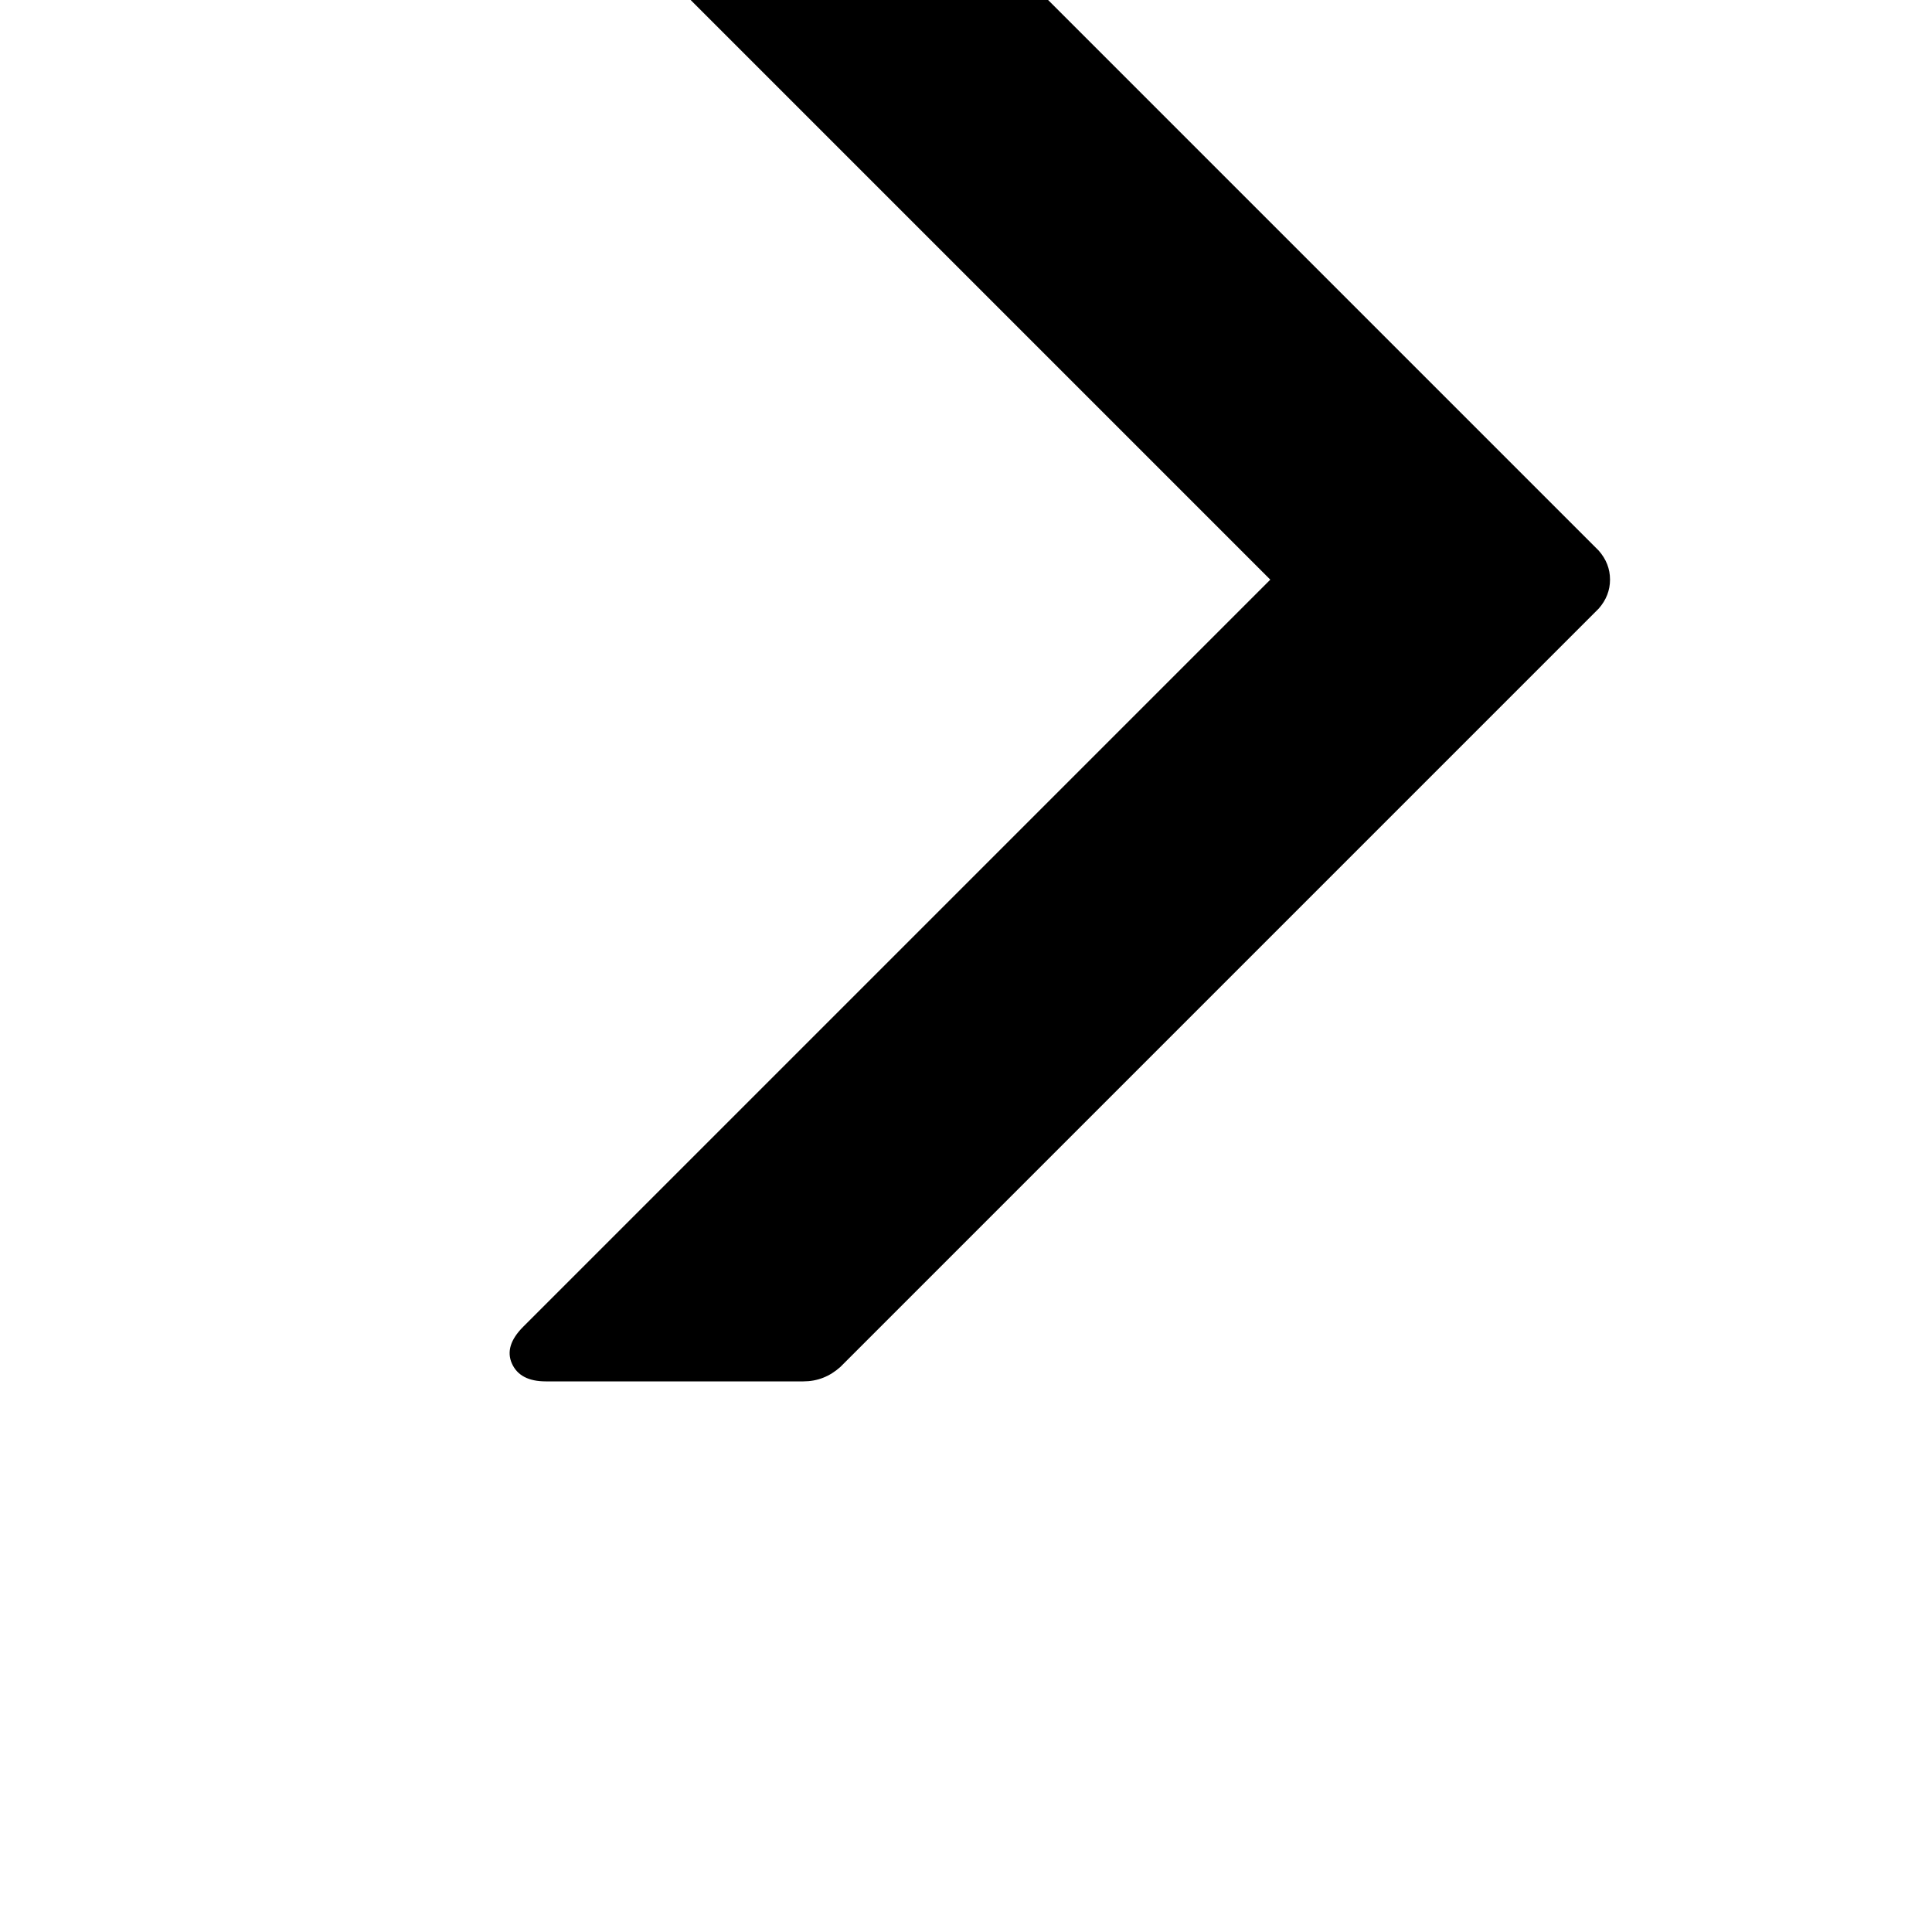 <!-- Generated by IcoMoon.io -->
<svg version="1.1" xmlns="http://www.w3.org/2000/svg" width="32" height="32" viewBox="0 0 32 32">
<title>uniE258</title>
<path d="M9.040-3.68h4.267q0.347 0 0.613 0.24l12.56 12.56q0.187 0.213 0.187 0.48t-0.187 0.48l-12.56 12.56q-0.267 0.24-0.613 0.24h-4.267q-0.427 0-0.56-0.293t0.187-0.613l12.373-12.373-12.373-12.373q-0.32-0.32-0.187-0.613t0.56-0.293z"></path>
</svg>
